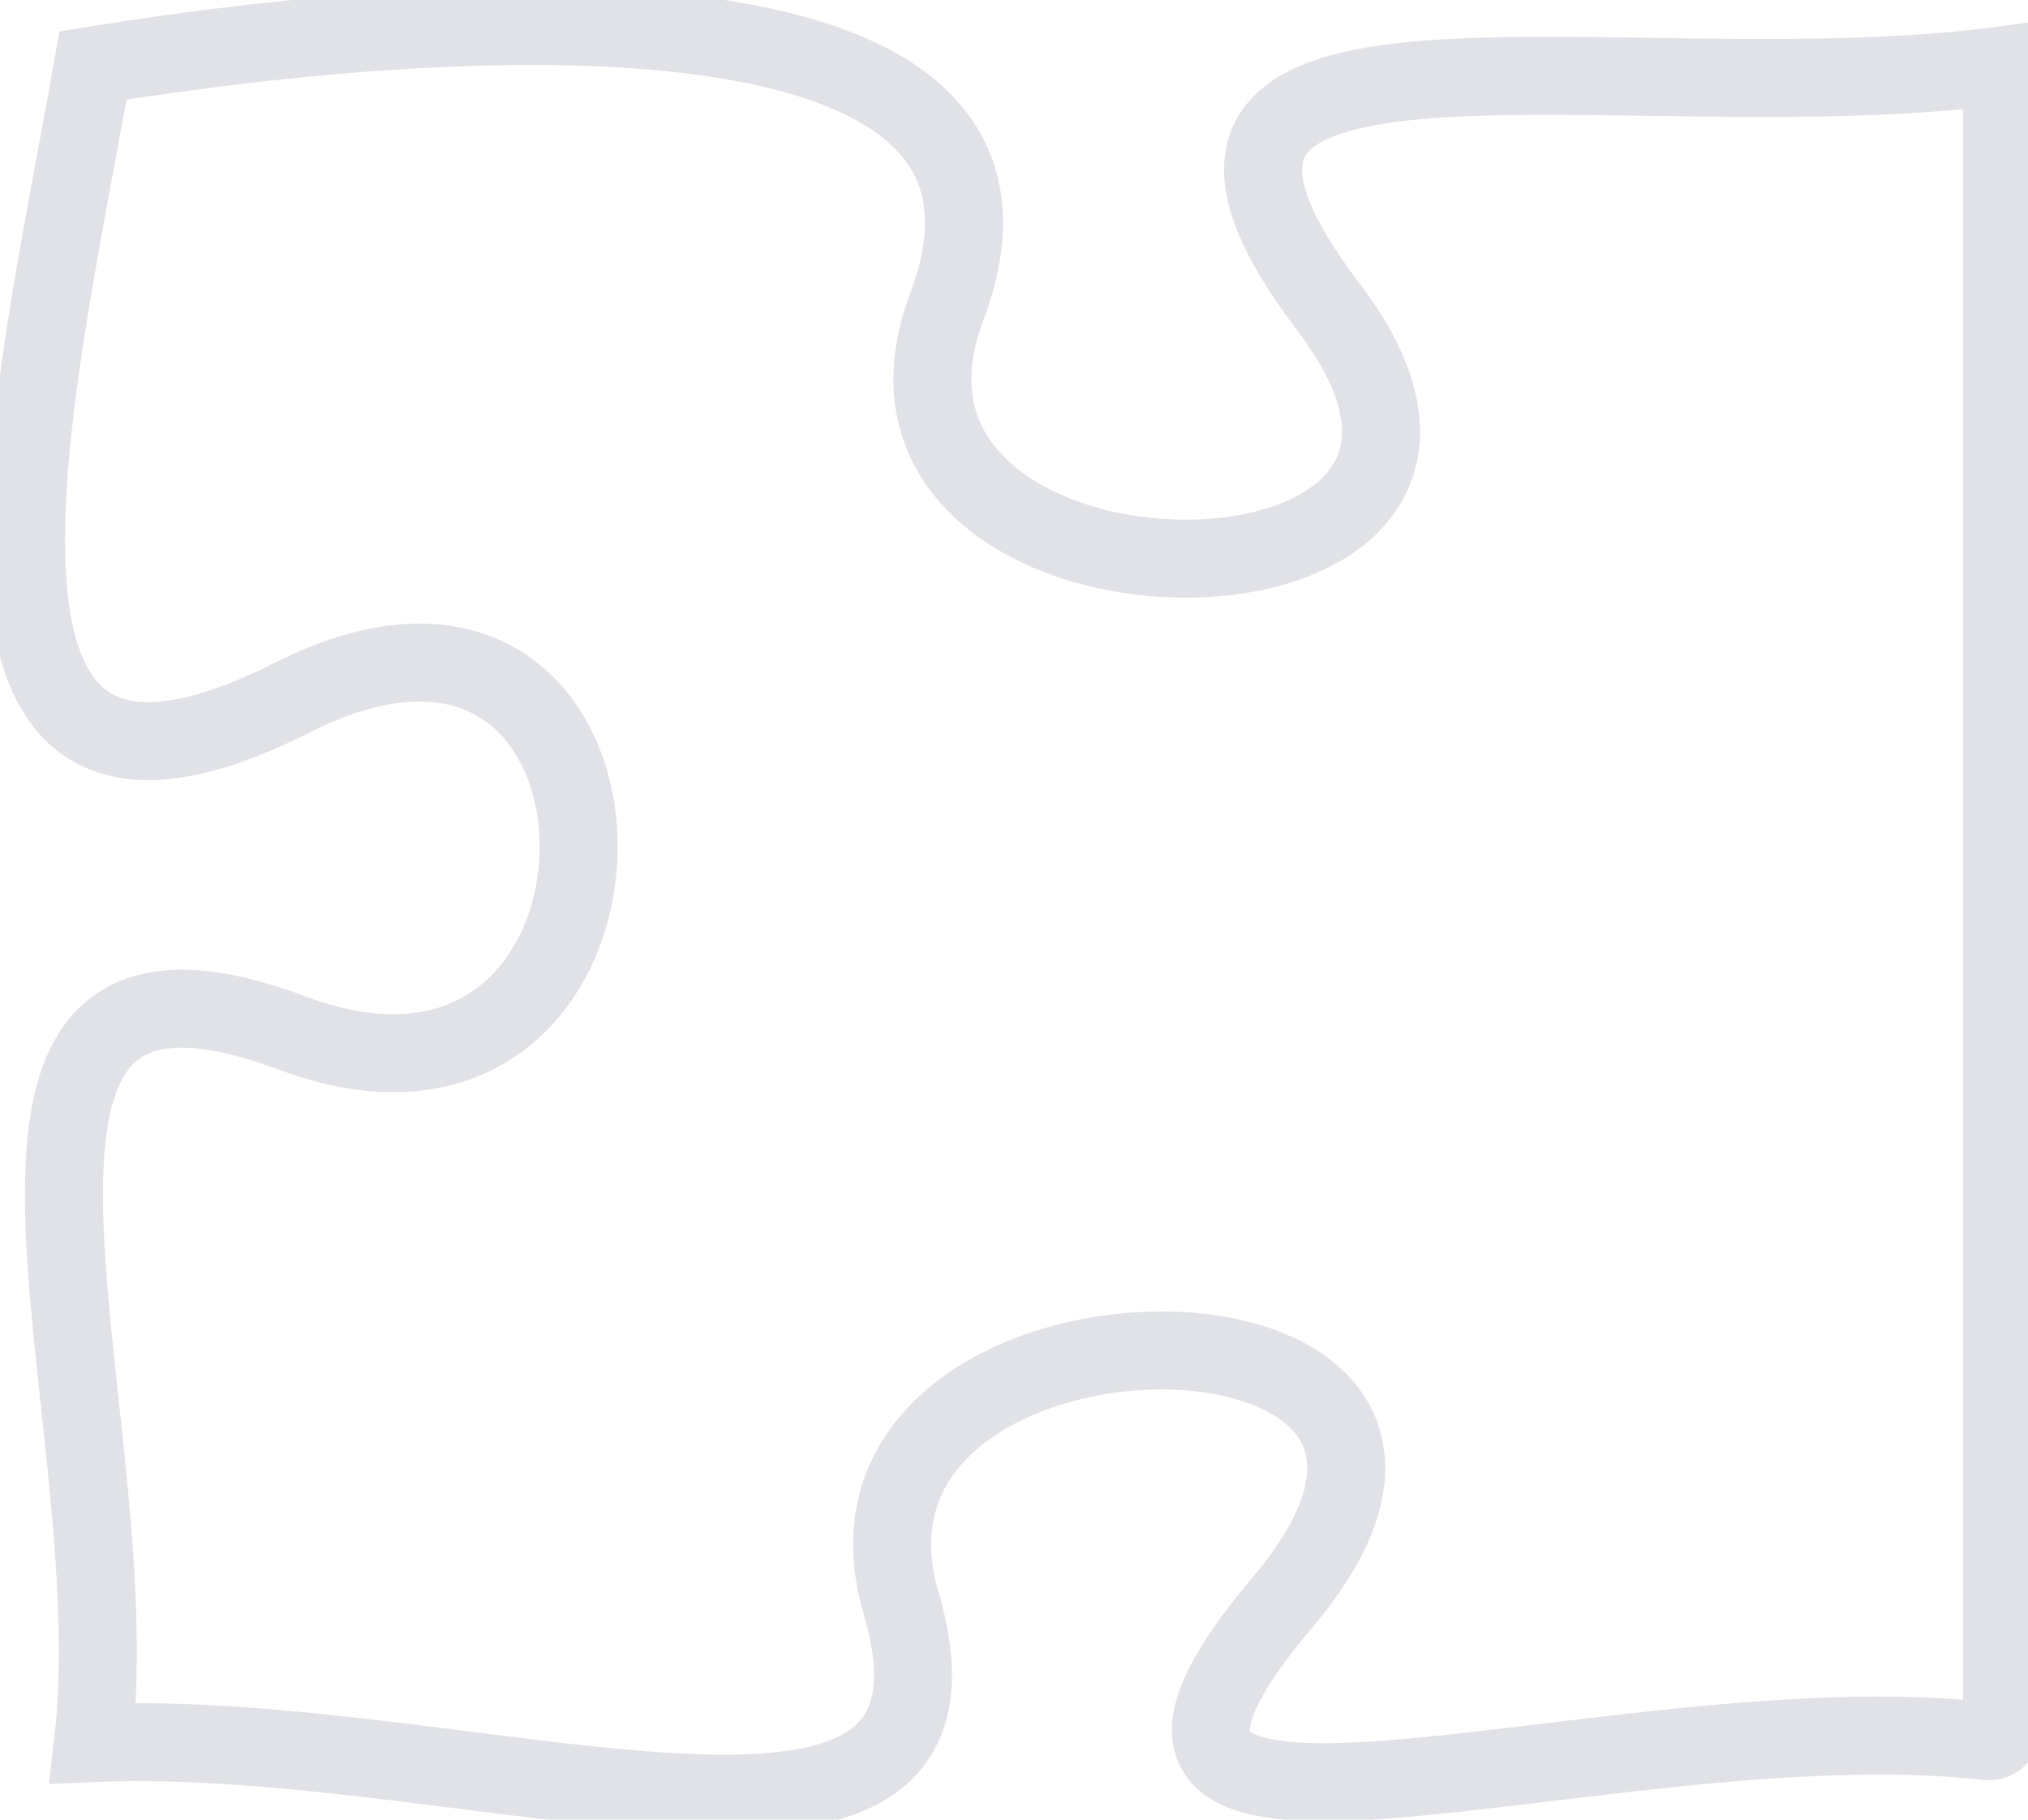 <svg width="78" height="70" viewBox="0 0 78 70" fill="none" xmlns="http://www.w3.org/2000/svg">
<path d="M49.334 61.631C38.576 74.374 61.716 65.301 76.437 66.982C76.738 67.016 77 66.782 77 66.48L77 2.518C62.315 4.48 41.287 -1.095 51.096 11.811C60.906 24.718 31.536 24.718 36.412 11.811C41.287 -1.095 18.261 0.144 3.577 2.518C1.301 15.425 -3.443 34.243 11.242 26.835C25.927 19.426 25.927 45.239 11.242 39.741C-3.443 34.243 5.075 54.145 3.577 67.052C18.261 66.432 38.438 74.538 34.649 61.631C30.875 48.724 60.245 48.724 49.334 61.631Z" fill="transparent" stroke="#E0E2E7" stroke-width="3"/>
</svg>
